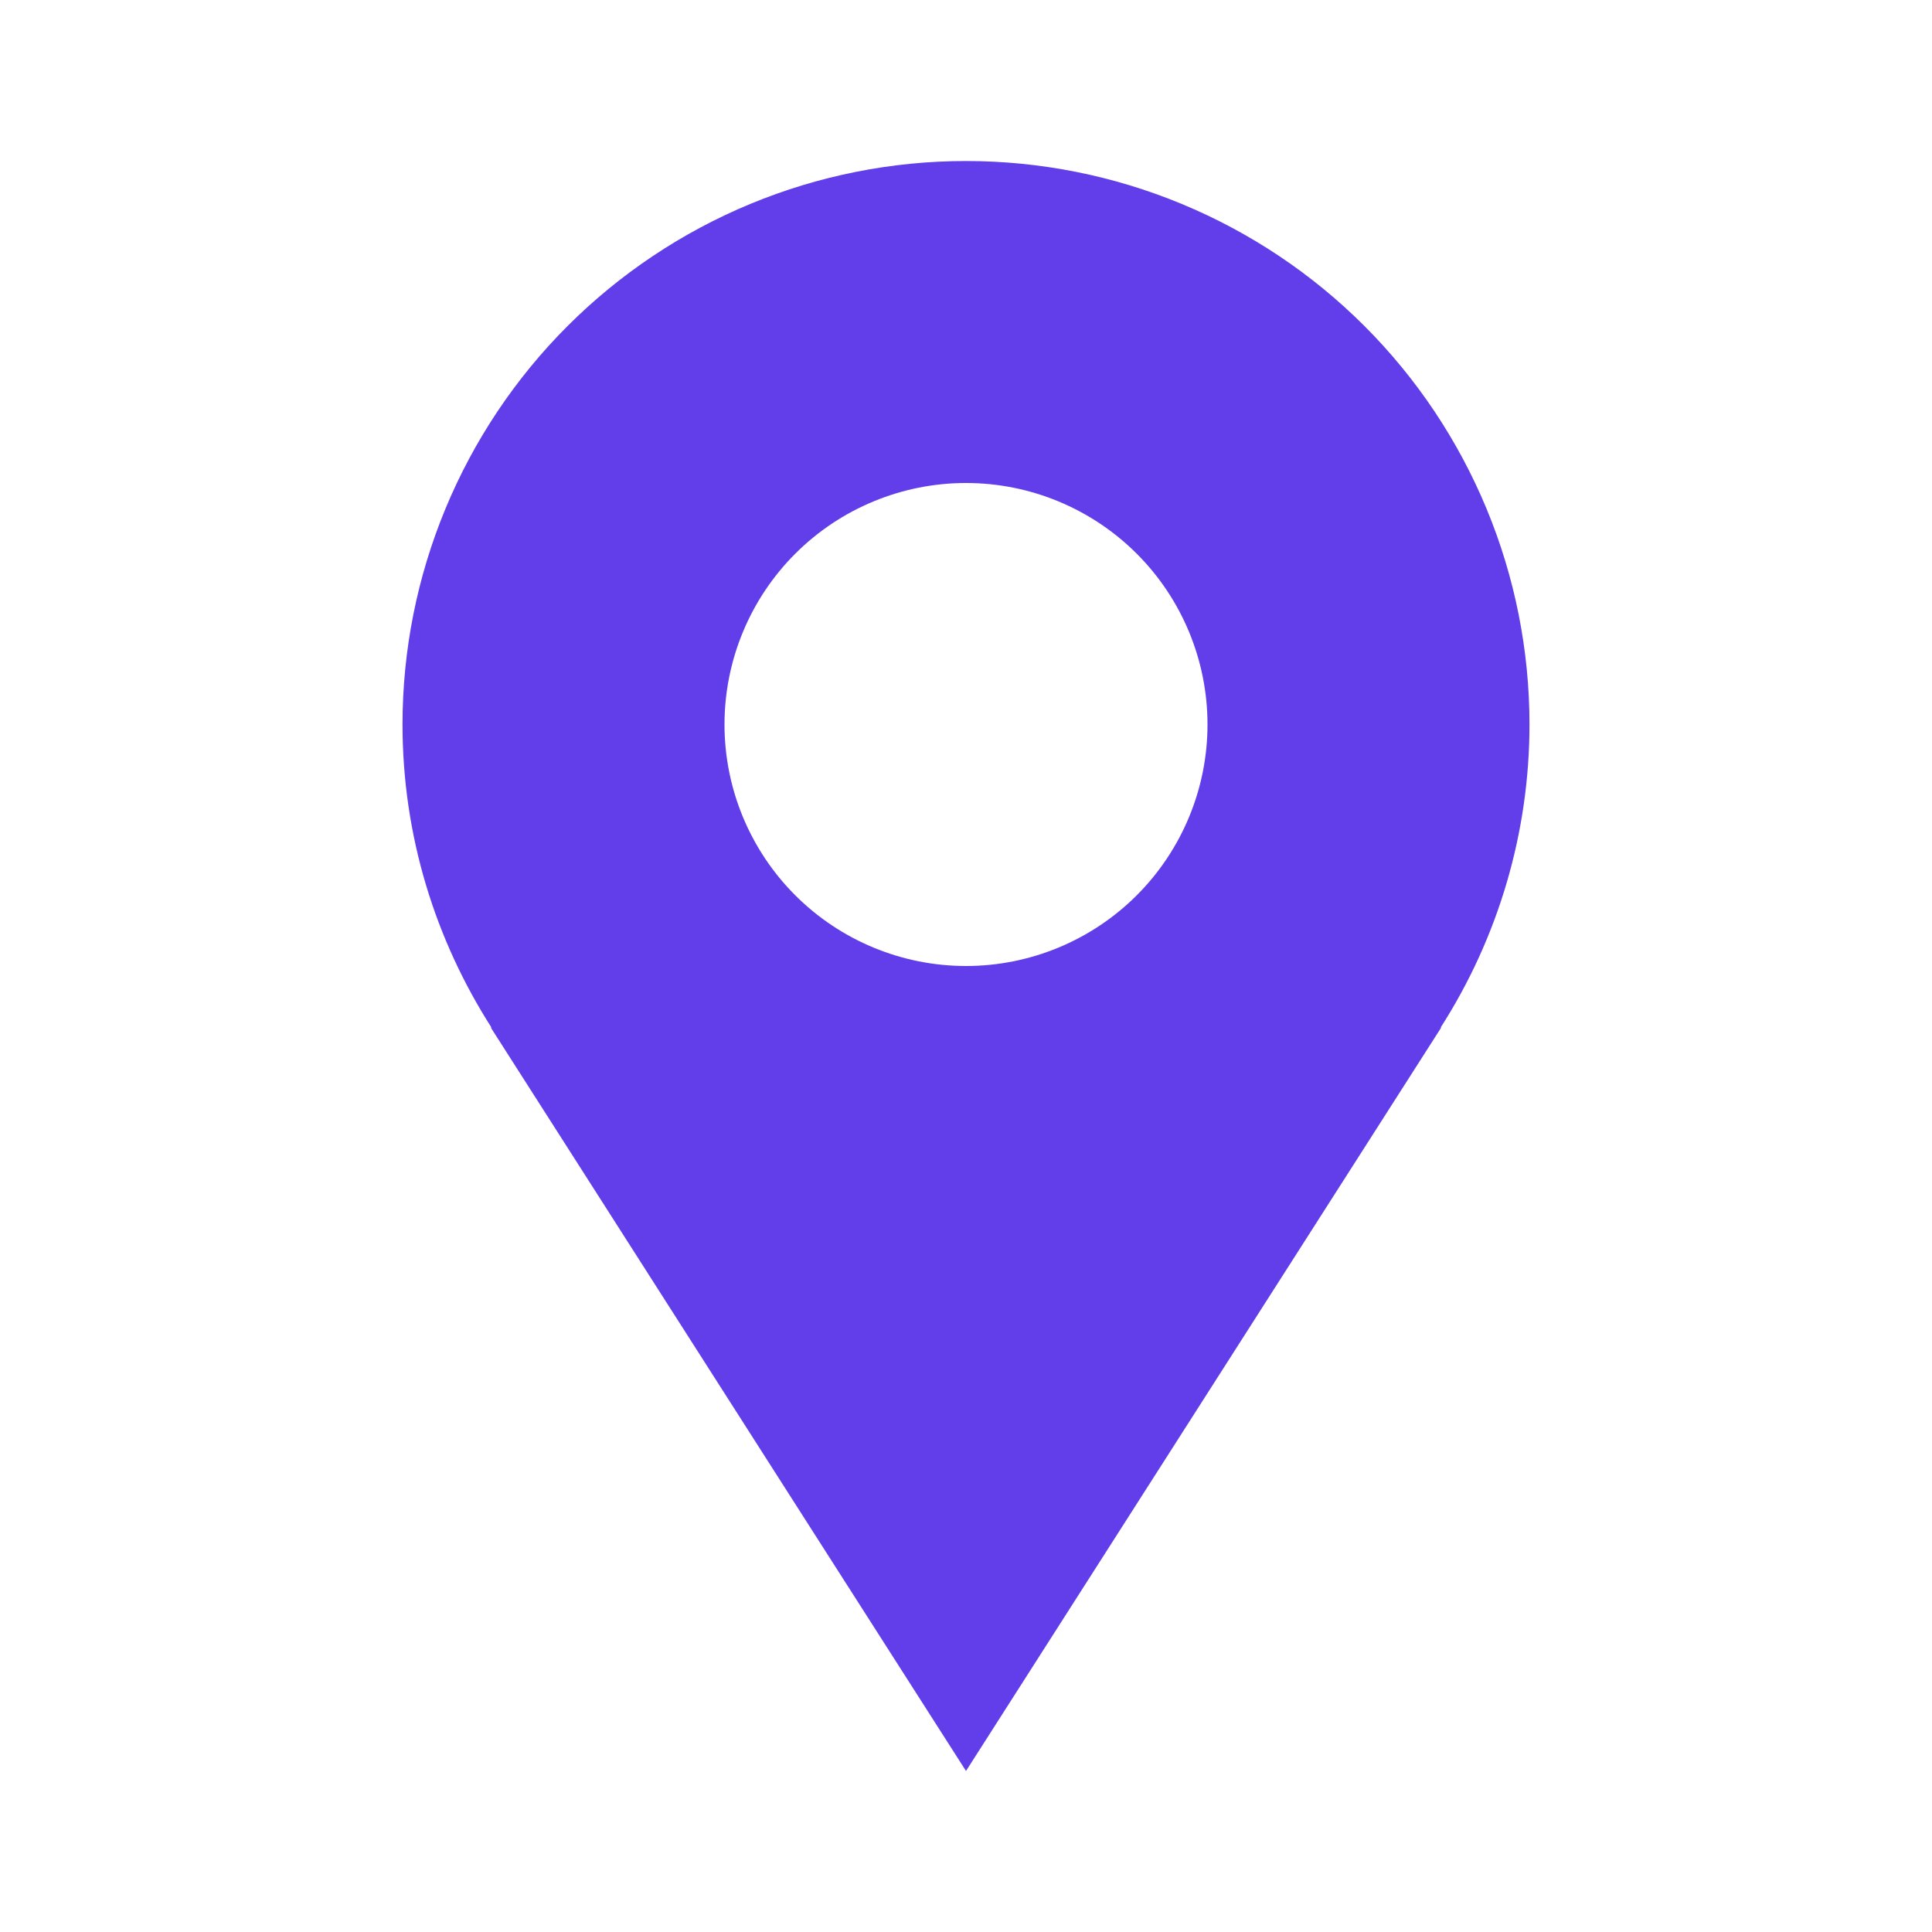 <svg width="41" height="41" viewBox="0 0 41 41" fill="none" xmlns="http://www.w3.org/2000/svg">
<path d="M32.458 15.375C32.458 13.804 32.149 12.249 31.548 10.799C30.947 9.348 30.066 8.029 28.956 6.919C27.846 5.809 26.527 4.928 25.076 4.327C23.625 3.726 22.07 3.417 20.5 3.417C18.93 3.417 17.375 3.726 15.924 4.327C14.473 4.928 13.155 5.809 12.044 6.919C10.934 8.029 10.053 9.348 9.452 10.799C8.851 12.249 8.542 13.804 8.542 15.375C8.542 17.744 9.242 19.948 10.43 21.807H10.416C14.447 28.119 20.5 37.583 20.5 37.583L30.584 21.807H30.572C31.803 19.887 32.458 17.655 32.458 15.375ZM20.5 20.5C19.141 20.5 17.837 19.96 16.876 18.999C15.915 18.038 15.375 16.734 15.375 15.375C15.375 14.016 15.915 12.712 16.876 11.751C17.837 10.79 19.141 10.25 20.5 10.25C21.859 10.25 23.163 10.79 24.124 11.751C25.085 12.712 25.625 14.016 25.625 15.375C25.625 16.734 25.085 18.038 24.124 18.999C23.163 19.96 21.859 20.5 20.5 20.5Z" fill="#613EEA"/>
</svg>
